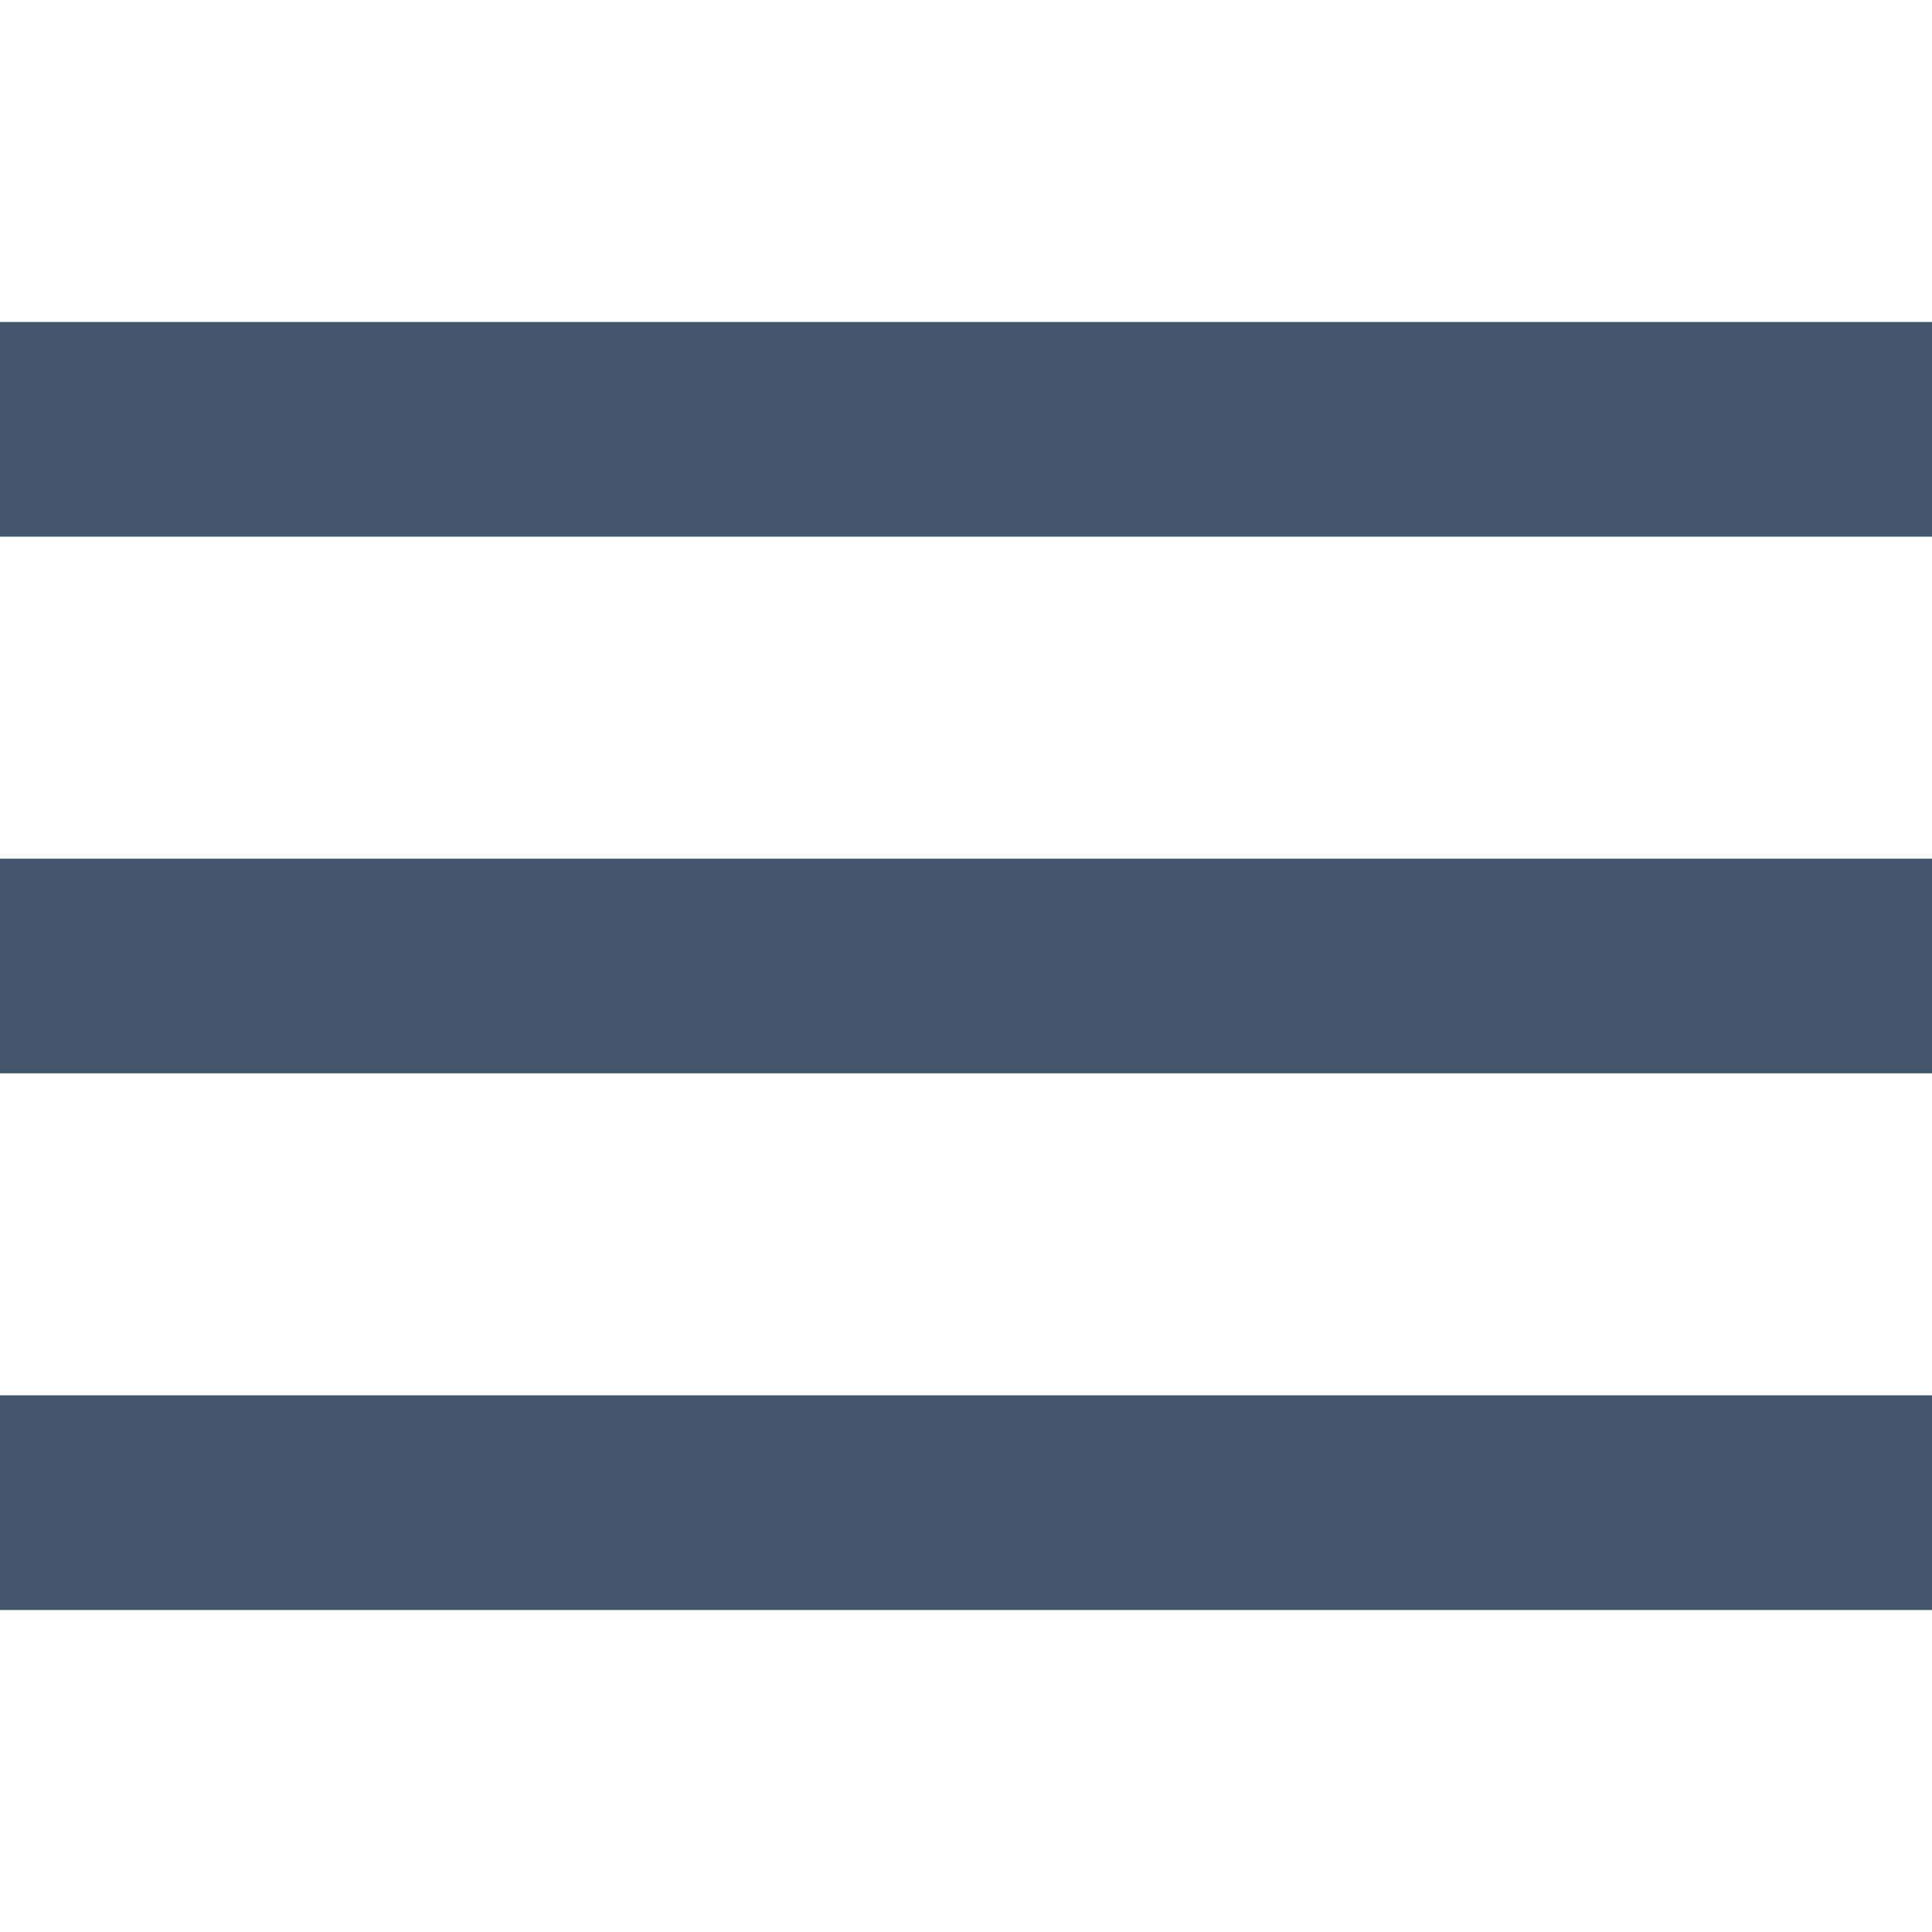 <svg height="18" viewBox="0 0 18 18" width="18" xmlns="http://www.w3.org/2000/svg"><g fill="none" fill-rule="evenodd"><path d="m0 0h18v18h-18z" fill="none"/><path d="m0 15h18v-2h-18zm0-5h18v-2h-18zm0-7v2h18v-2z" fill="#44566b" fill-rule="nonzero"/></g></svg>